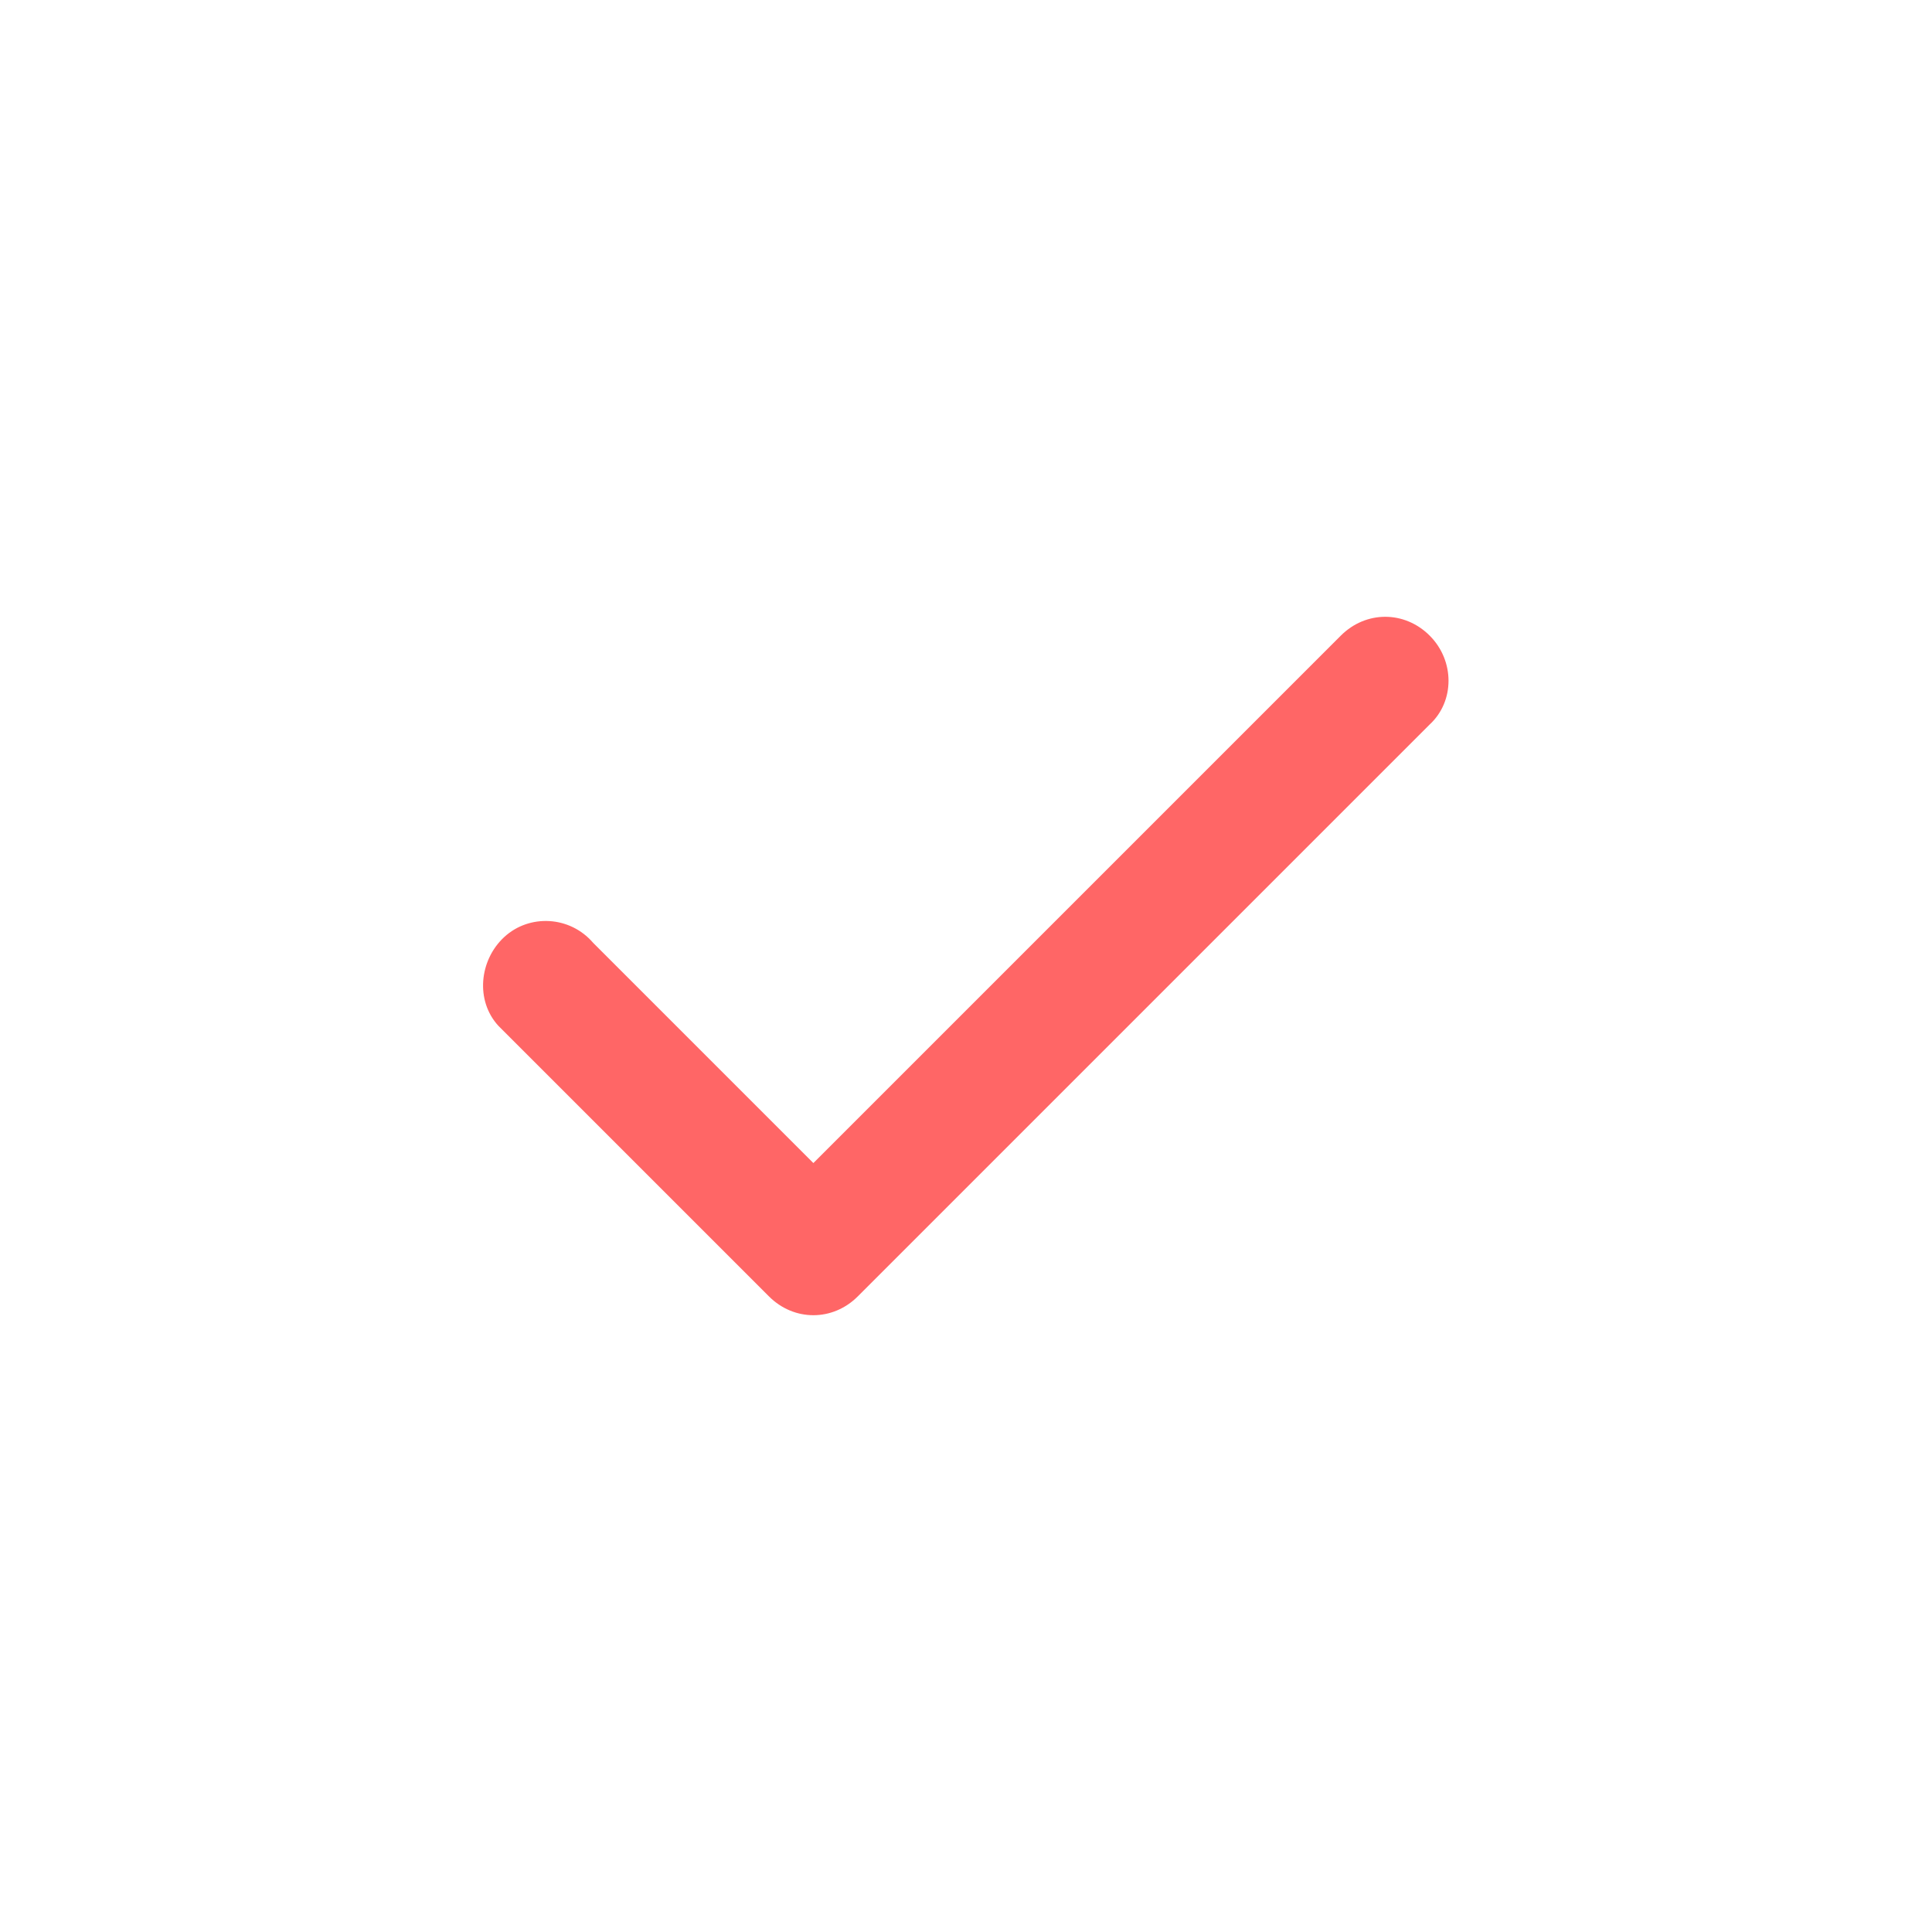<svg xmlns="http://www.w3.org/2000/svg" width="100" height="100" viewbox="0 0 100 100"><path fill="#f66" d="M74 32.9c-1.3-1.3-3.3-1.3-4.6 0L42.1 60.2 30.7 48.8c-1.2-1.4-3.3-1.5-4.6-.3s-1.5 3.3-.3 4.6l.3.3 13.7 13.7c1.3 1.3 3.3 1.3 4.6 0L74 37.5c1.3-1.2 1.3-3.3 0-4.6z"/></svg>